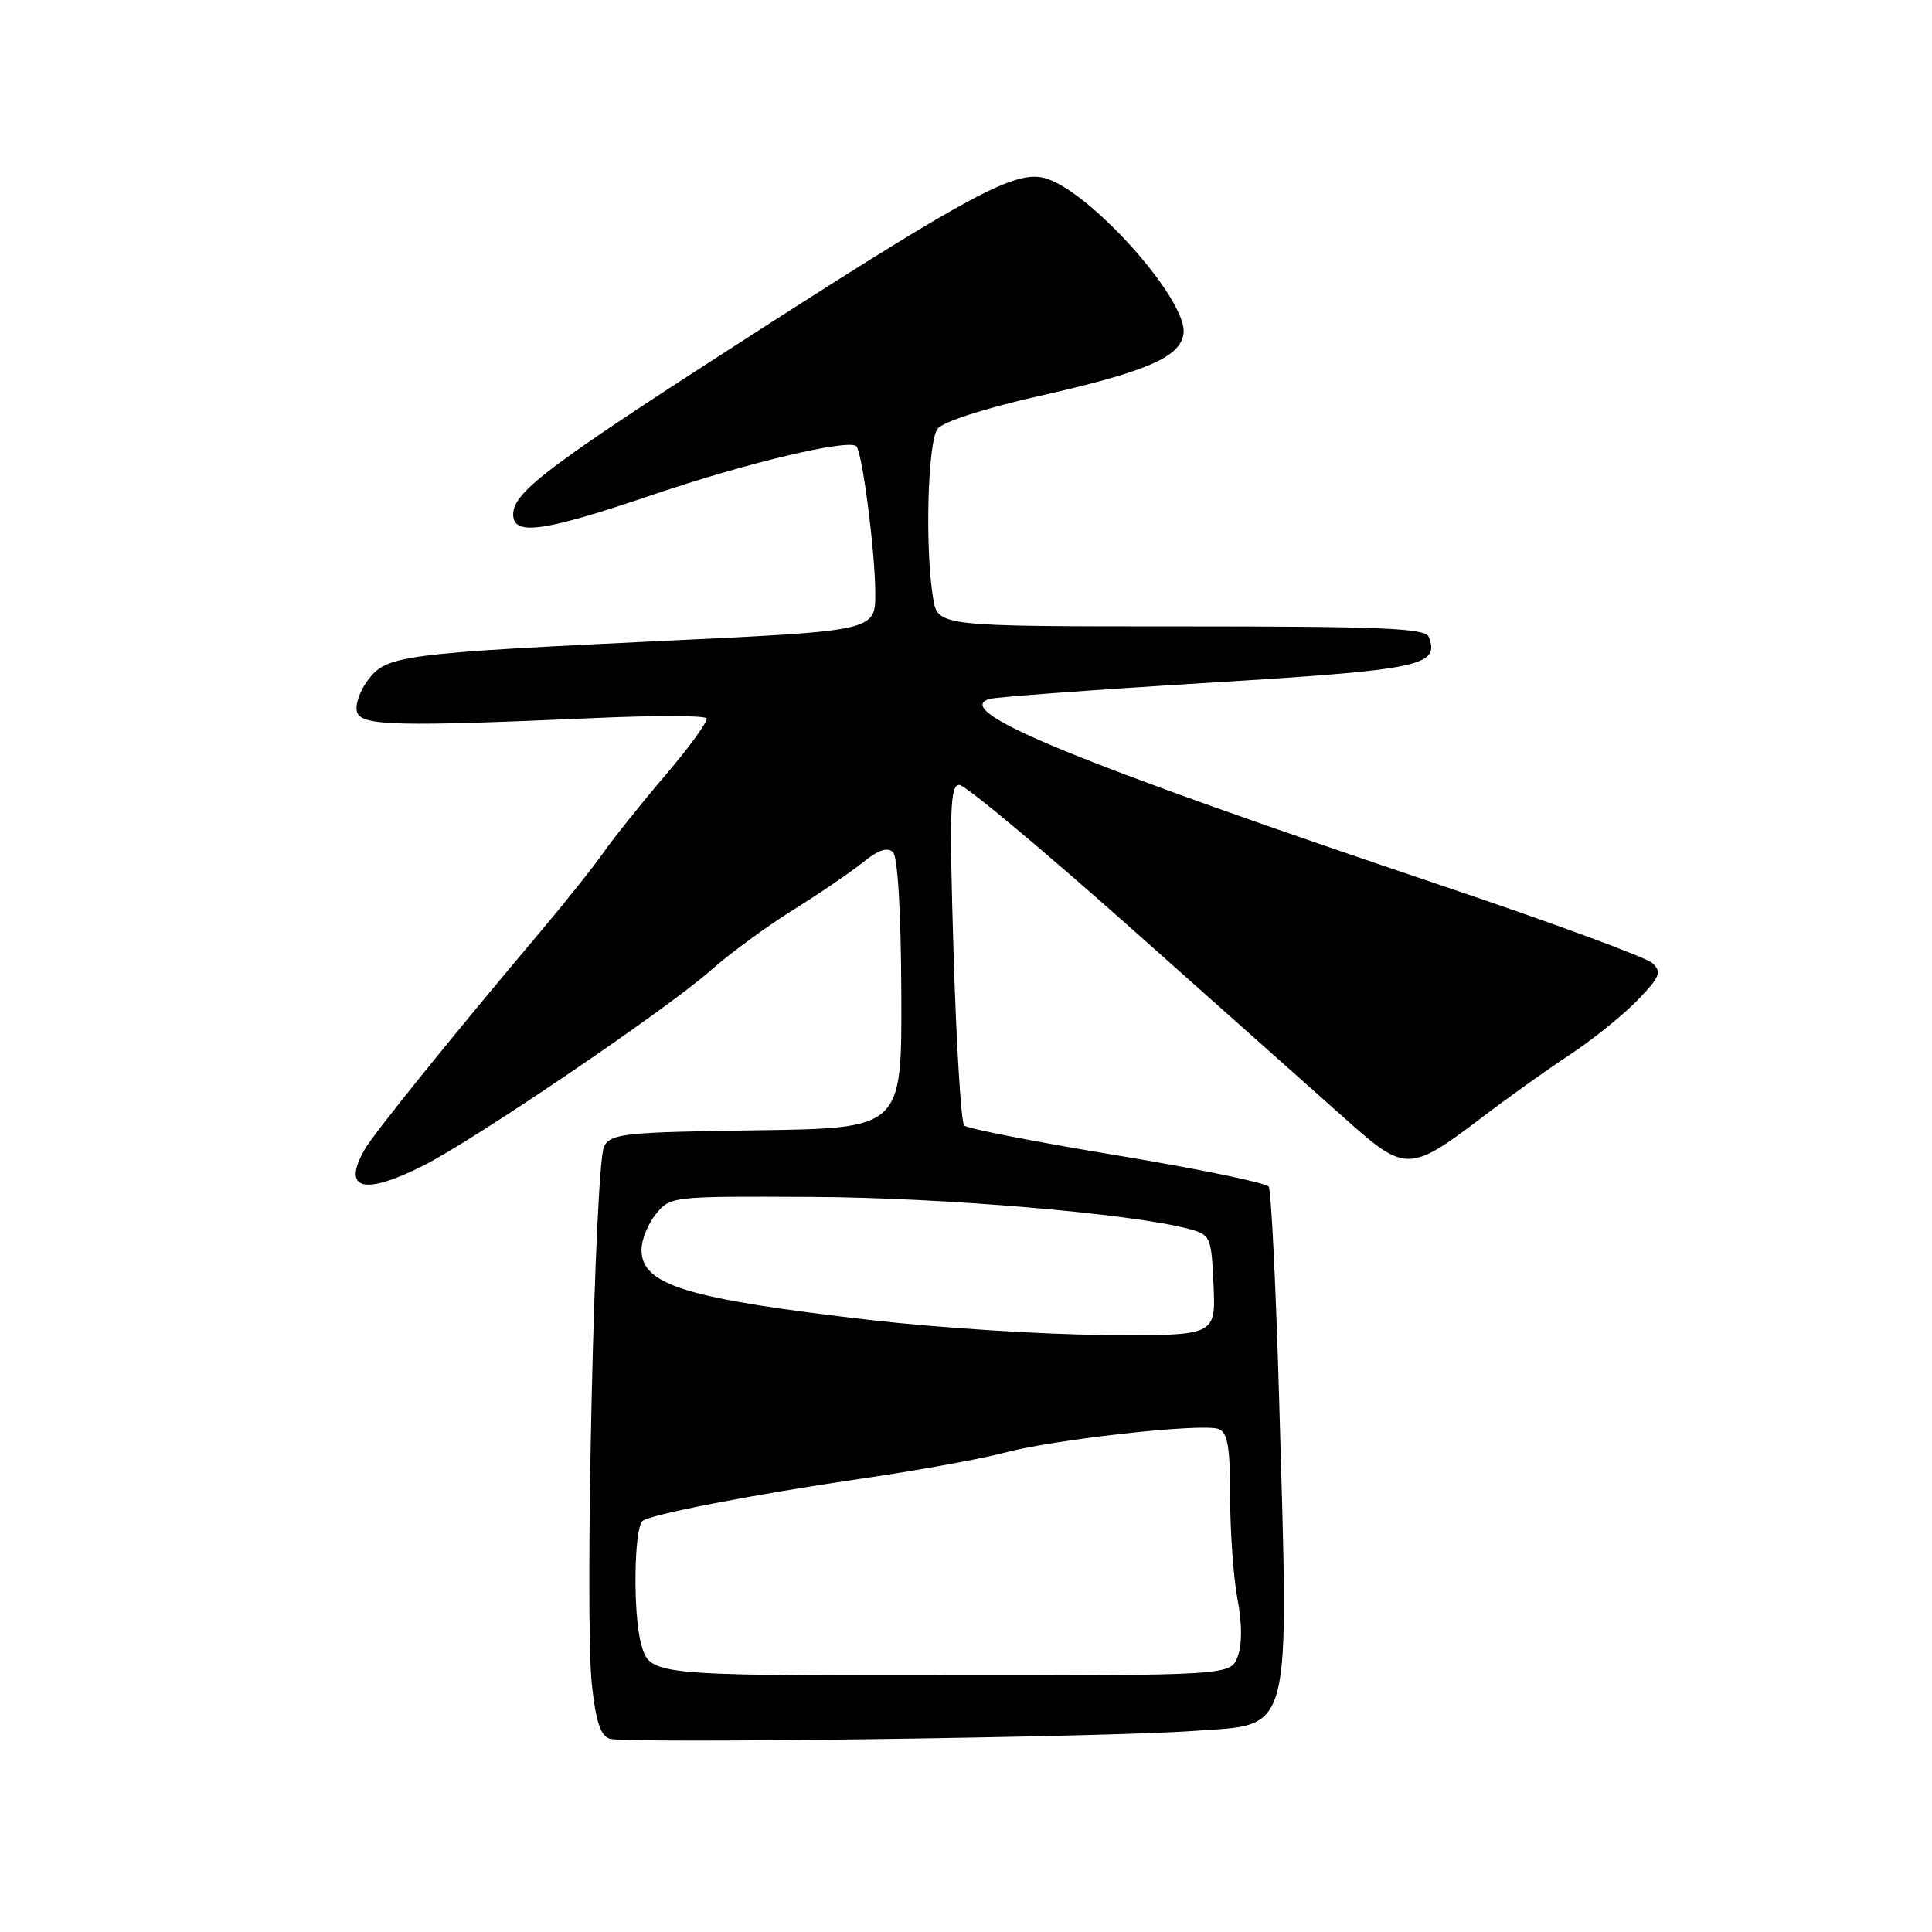 <?xml version="1.0" encoding="UTF-8" standalone="no"?>
<!DOCTYPE svg PUBLIC "-//W3C//DTD SVG 1.1//EN" "http://www.w3.org/Graphics/SVG/1.1/DTD/svg11.dtd" >
<svg xmlns="http://www.w3.org/2000/svg" xmlns:xlink="http://www.w3.org/1999/xlink" version="1.1" viewBox="0 0 256 256">
 <g >
 <path fill="currentColor"
d=" M 158.11 229.36 C 171.40 228.40 170.78 230.81 169.49 185.33 C 169.06 170.38 168.44 157.74 168.11 157.24 C 167.77 156.73 158.72 154.87 148.00 153.09 C 137.28 151.32 128.17 149.54 127.76 149.14 C 127.35 148.74 126.72 138.42 126.35 126.21 C 125.78 107.31 125.89 104.00 127.11 104.00 C 127.90 104.00 138.43 112.81 150.52 123.57 C 162.61 134.34 175.31 145.64 178.74 148.68 C 186.15 155.27 186.93 155.25 196.20 148.19 C 199.66 145.55 204.97 141.75 208.00 139.76 C 211.03 137.76 215.05 134.52 216.96 132.55 C 219.95 129.46 220.22 128.80 218.96 127.62 C 218.15 126.87 205.80 122.32 191.50 117.50 C 142.17 100.86 126.04 94.23 131.07 92.62 C 131.86 92.37 144.88 91.40 160.00 90.48 C 188.35 88.75 190.80 88.24 189.32 84.40 C 188.88 83.24 183.29 83.00 156.52 83.00 C 124.26 83.00 124.26 83.00 123.64 79.25 C 122.54 72.56 122.92 58.49 124.25 56.80 C 124.98 55.88 130.51 54.10 137.50 52.52 C 151.87 49.28 156.38 47.35 156.82 44.23 C 157.46 39.75 144.02 24.82 138.20 23.54 C 134.40 22.71 128.41 25.90 102.00 42.84 C 72.69 61.65 68.00 65.14 68.00 68.17 C 68.00 71.04 71.99 70.48 86.46 65.57 C 98.95 61.33 112.45 58.12 113.47 59.14 C 114.26 59.92 115.96 73.09 115.98 78.54 C 116.00 83.58 116.00 83.58 88.75 84.88 C 52.98 86.58 51.21 86.82 48.71 90.17 C 47.62 91.64 47.00 93.55 47.33 94.42 C 48.01 96.18 52.82 96.29 78.85 95.14 C 86.74 94.79 93.38 94.80 93.61 95.18 C 93.84 95.55 91.41 98.92 88.20 102.68 C 85.00 106.43 81.32 111.03 80.01 112.90 C 78.71 114.77 74.91 119.54 71.57 123.50 C 59.80 137.45 49.49 150.23 48.29 152.36 C 45.28 157.67 48.22 158.44 56.15 154.42 C 63.03 150.94 88.39 133.70 94.14 128.61 C 96.69 126.35 101.64 122.72 105.14 120.54 C 108.64 118.36 112.80 115.52 114.39 114.23 C 116.40 112.61 117.61 112.21 118.33 112.93 C 118.96 113.56 119.39 120.86 119.43 131.73 C 119.50 149.50 119.50 149.50 100.27 149.77 C 82.71 150.02 80.96 150.20 80.05 151.90 C 78.81 154.23 77.44 214.08 78.42 223.19 C 78.96 228.16 79.58 230.02 80.82 230.40 C 82.94 231.06 146.54 230.20 158.11 229.36 Z  M 84.94 217.76 C 83.87 213.82 84.00 202.67 85.12 201.55 C 85.96 200.71 99.87 198.01 114.00 195.95 C 121.42 194.87 129.97 193.32 133.00 192.51 C 139.66 190.72 159.35 188.54 161.47 189.35 C 162.67 189.81 163.00 191.73 163.00 198.33 C 163.00 202.95 163.44 209.04 163.97 211.87 C 164.59 215.13 164.60 217.92 164.00 219.50 C 163.05 222.00 163.05 222.00 124.56 222.00 C 86.08 222.00 86.08 222.00 84.94 217.76 Z  M 115.51 174.93 C 90.89 172.09 85.00 170.28 85.00 165.59 C 85.00 164.29 85.86 162.16 86.92 160.86 C 88.81 158.52 89.02 158.50 107.67 158.60 C 124.95 158.68 149.96 160.81 157.50 162.83 C 160.41 163.61 160.51 163.83 160.80 170.32 C 161.09 177.00 161.09 177.00 146.30 176.89 C 138.16 176.83 124.30 175.94 115.51 174.93 Z "/>
</g>
</svg>